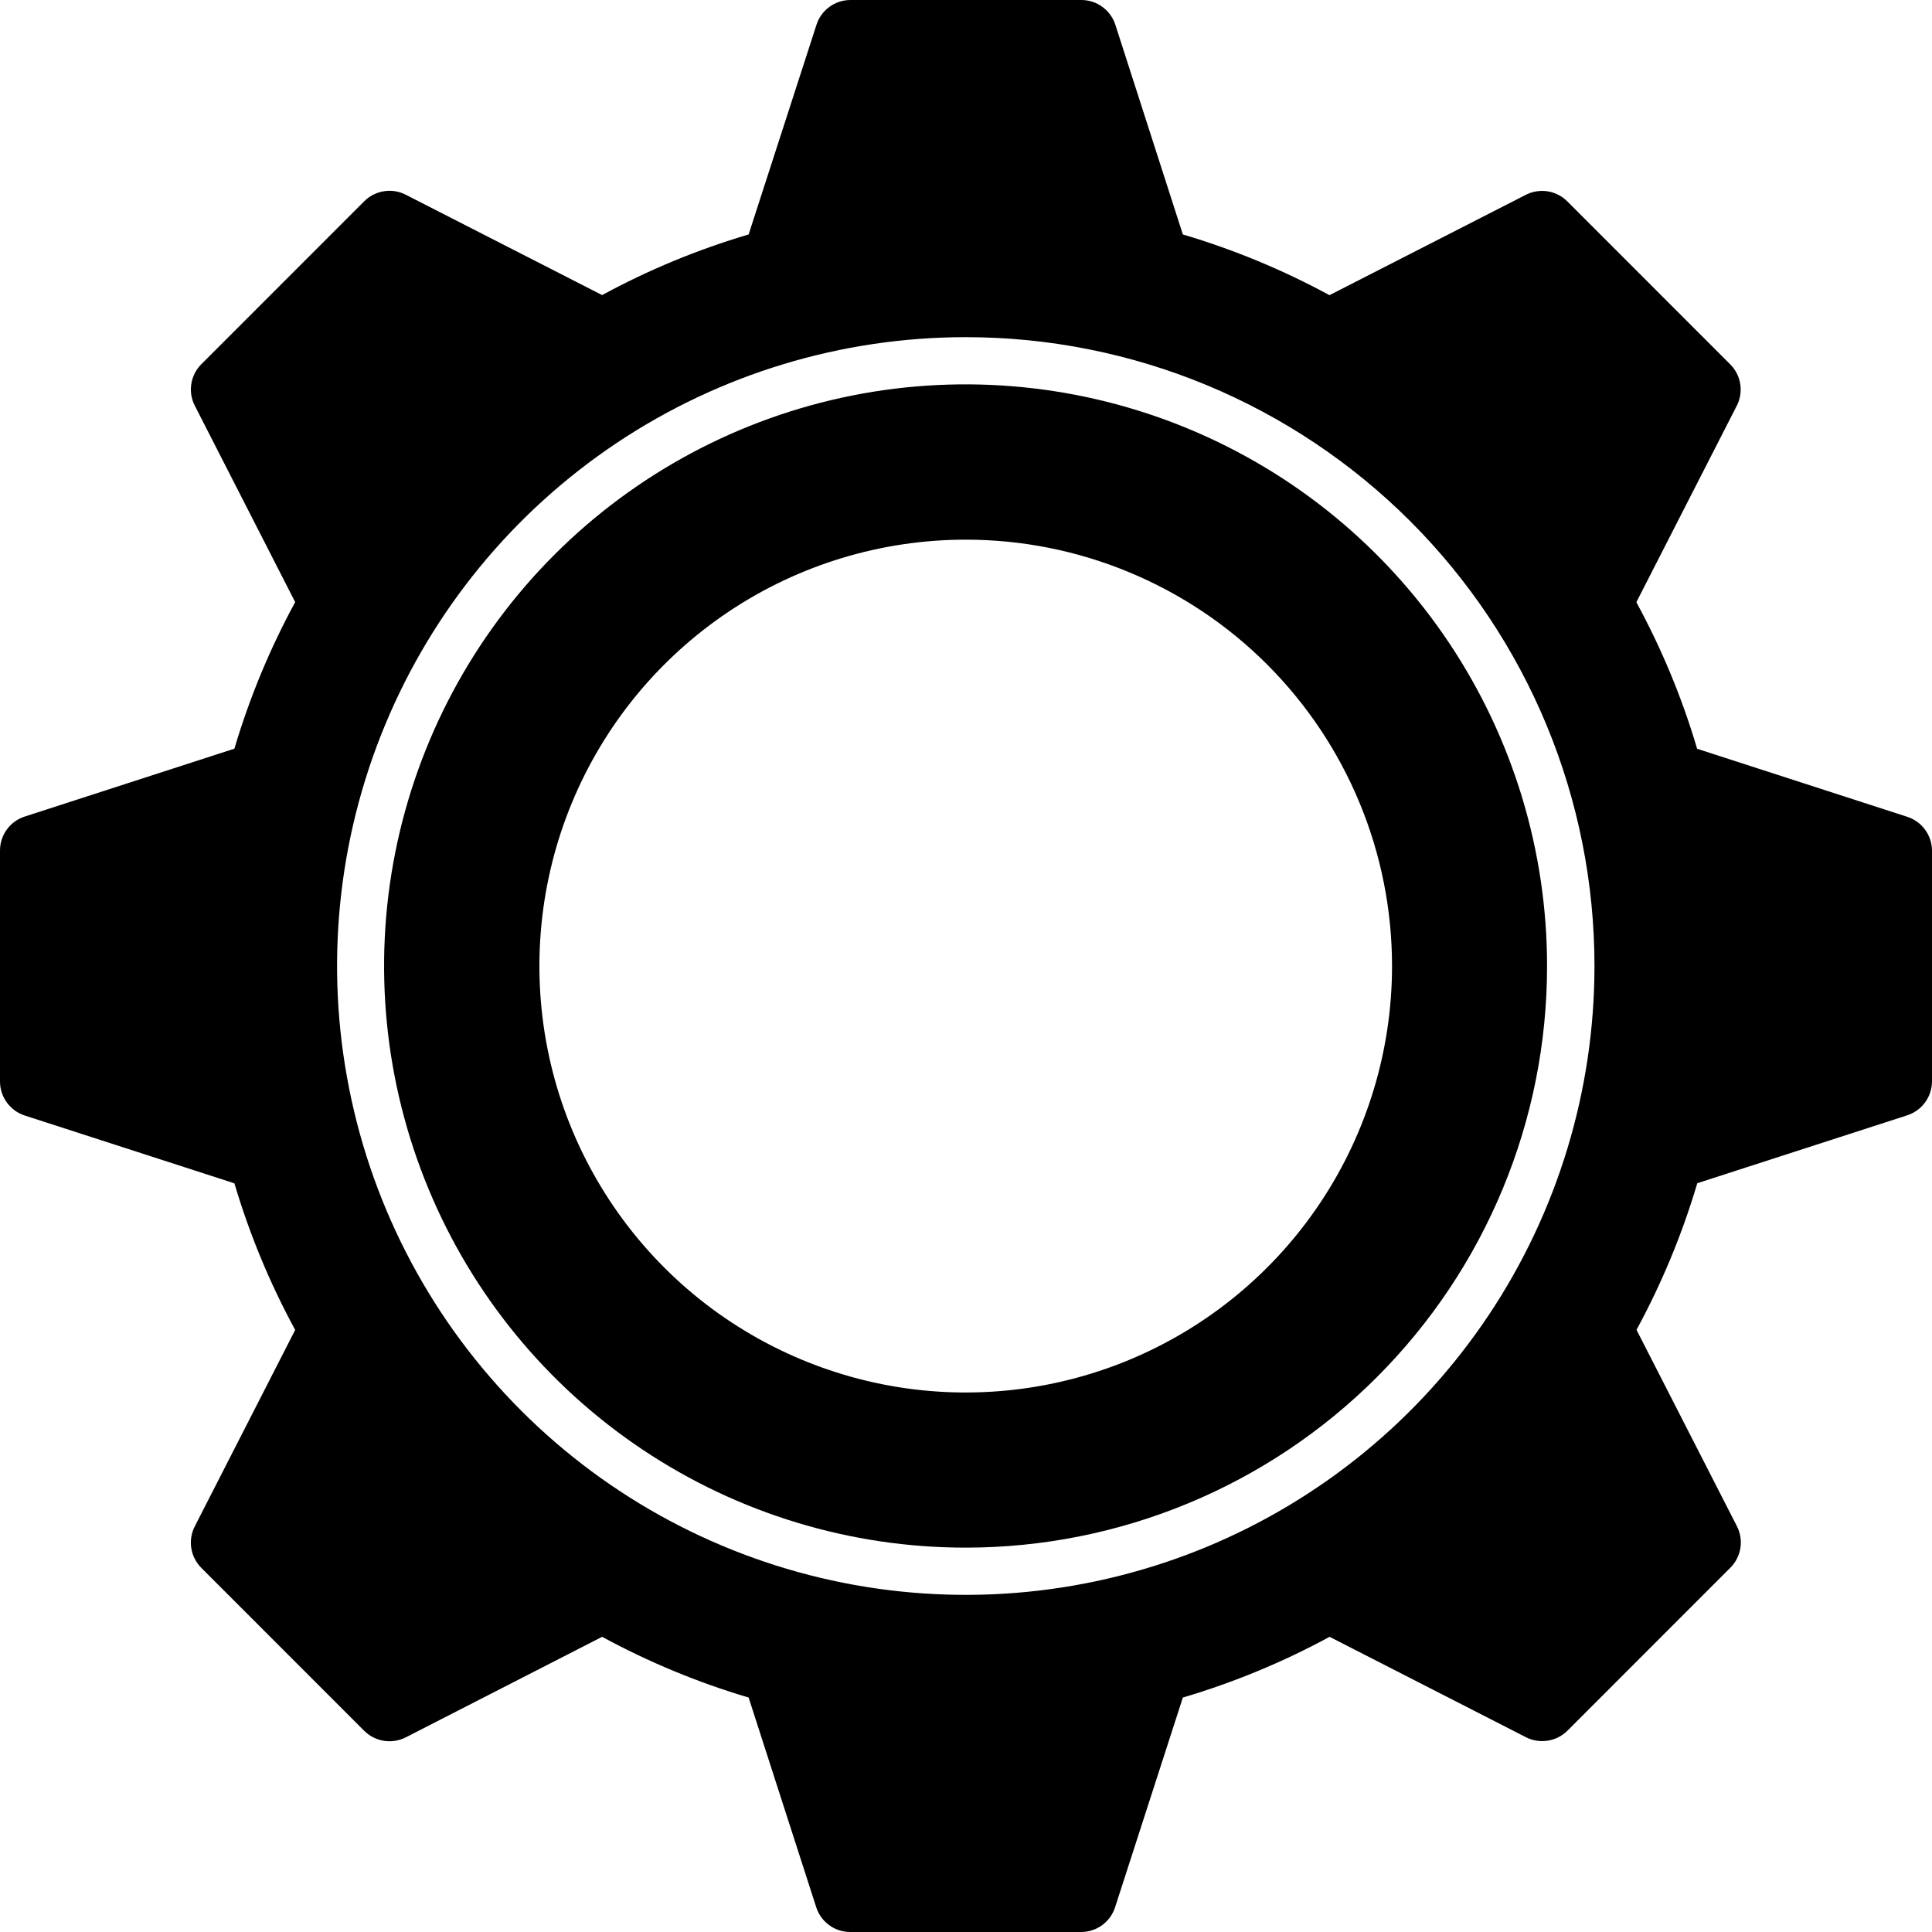 <svg viewBox="0 0 37 37" xmlns="http://www.w3.org/2000/svg">
<path d="M18.496 29.639C16.293 29.64 14.14 28.987 12.308 27.763C10.476 26.54 9.048 24.8 8.205 22.765C7.361 20.73 7.14 18.49 7.569 16.329C7.999 14.168 9.059 12.183 10.616 10.625C12.174 9.067 14.158 8.006 16.318 7.575C18.478 7.145 20.718 7.366 22.753 8.209C24.788 9.052 26.527 10.479 27.751 12.311C28.975 14.143 29.628 16.297 29.628 18.5C29.629 21.454 28.456 24.287 26.368 26.375C24.28 28.464 21.449 29.638 18.496 29.639ZM18.496 10.335C16.881 10.335 15.302 10.814 13.959 11.711C12.617 12.608 11.57 13.883 10.952 15.376C10.334 16.868 10.172 18.51 10.487 20.094C10.802 21.678 11.58 23.133 12.722 24.276C13.863 25.418 15.318 26.195 16.902 26.511C18.486 26.826 20.128 26.664 21.619 26.046C23.111 25.427 24.386 24.38 25.283 23.037C26.18 21.694 26.659 20.115 26.659 18.5C26.659 17.428 26.448 16.366 26.037 15.375C25.627 14.385 25.026 13.485 24.268 12.727C23.51 11.968 22.61 11.367 21.619 10.957C20.629 10.546 19.568 10.335 18.496 10.335Z" fill="currentColor"/>
<path d="M36.521 21.361L32.505 22.66C32.216 23.634 31.826 24.575 31.341 25.468L33.263 29.227C33.329 29.356 33.353 29.502 33.331 29.645C33.308 29.788 33.242 29.92 33.14 30.022L30.017 33.146C29.914 33.248 29.782 33.314 29.639 33.336C29.496 33.358 29.35 33.335 29.222 33.269L25.463 31.347C24.57 31.832 23.628 32.221 22.653 32.51L21.355 36.527C21.311 36.664 21.224 36.784 21.107 36.869C20.99 36.954 20.849 37 20.705 37H16.282C16.137 37 15.996 36.954 15.88 36.869C15.763 36.784 15.676 36.664 15.632 36.527L14.337 32.51C13.363 32.221 12.423 31.831 11.531 31.347L7.772 33.272C7.644 33.337 7.498 33.361 7.355 33.339C7.212 33.317 7.08 33.25 6.977 33.149L3.854 30.025C3.752 29.922 3.685 29.79 3.663 29.647C3.641 29.504 3.665 29.358 3.731 29.23L5.653 25.47C5.168 24.578 4.778 23.636 4.489 22.662L0.473 21.363C0.336 21.319 0.216 21.231 0.131 21.114C0.046 20.997 0 20.857 0 20.712V16.288C0 16.143 0.046 16.003 0.131 15.886C0.216 15.769 0.336 15.682 0.473 15.638L4.489 14.338C4.778 13.364 5.168 12.423 5.653 11.531L3.731 7.77C3.665 7.642 3.641 7.496 3.664 7.353C3.686 7.211 3.752 7.079 3.854 6.977L6.977 3.853C7.08 3.751 7.212 3.684 7.355 3.662C7.498 3.64 7.644 3.663 7.772 3.73L11.531 5.651C12.423 5.167 13.364 4.778 14.337 4.49L15.637 0.473C15.681 0.336 15.768 0.216 15.885 0.131C16.002 0.046 16.142 0 16.287 0H20.71C20.854 0 20.995 0.046 21.111 0.131C21.228 0.216 21.315 0.336 21.36 0.473L22.653 4.49C23.627 4.779 24.568 5.168 25.461 5.653L29.219 3.732C29.348 3.666 29.494 3.642 29.637 3.664C29.779 3.686 29.912 3.753 30.014 3.855L33.137 6.979C33.239 7.081 33.306 7.213 33.328 7.356C33.35 7.499 33.326 7.645 33.26 7.773L31.338 11.533C31.824 12.426 32.214 13.366 32.502 14.34L36.518 15.64C36.657 15.683 36.778 15.769 36.865 15.886C36.951 16.002 36.999 16.143 37 16.288V20.712C36.999 20.857 36.952 20.998 36.866 21.114C36.78 21.231 36.659 21.317 36.521 21.361ZM18.496 6.457C16.114 6.457 13.786 7.163 11.806 8.486C9.826 9.81 8.283 11.691 7.372 13.891C6.46 16.092 6.222 18.513 6.687 20.849C7.151 23.186 8.298 25.332 9.982 27.016C11.666 28.7 13.811 29.847 16.147 30.312C18.482 30.777 20.903 30.538 23.103 29.627C25.303 28.715 27.184 27.171 28.507 25.191C29.83 23.21 30.536 20.882 30.536 18.5C30.536 16.918 30.225 15.352 29.62 13.891C29.015 12.43 28.128 11.102 27.01 9.984C25.892 8.866 24.564 7.979 23.103 7.373C21.643 6.768 20.077 6.457 18.496 6.457Z" fill="currentColor"/>
</svg>
